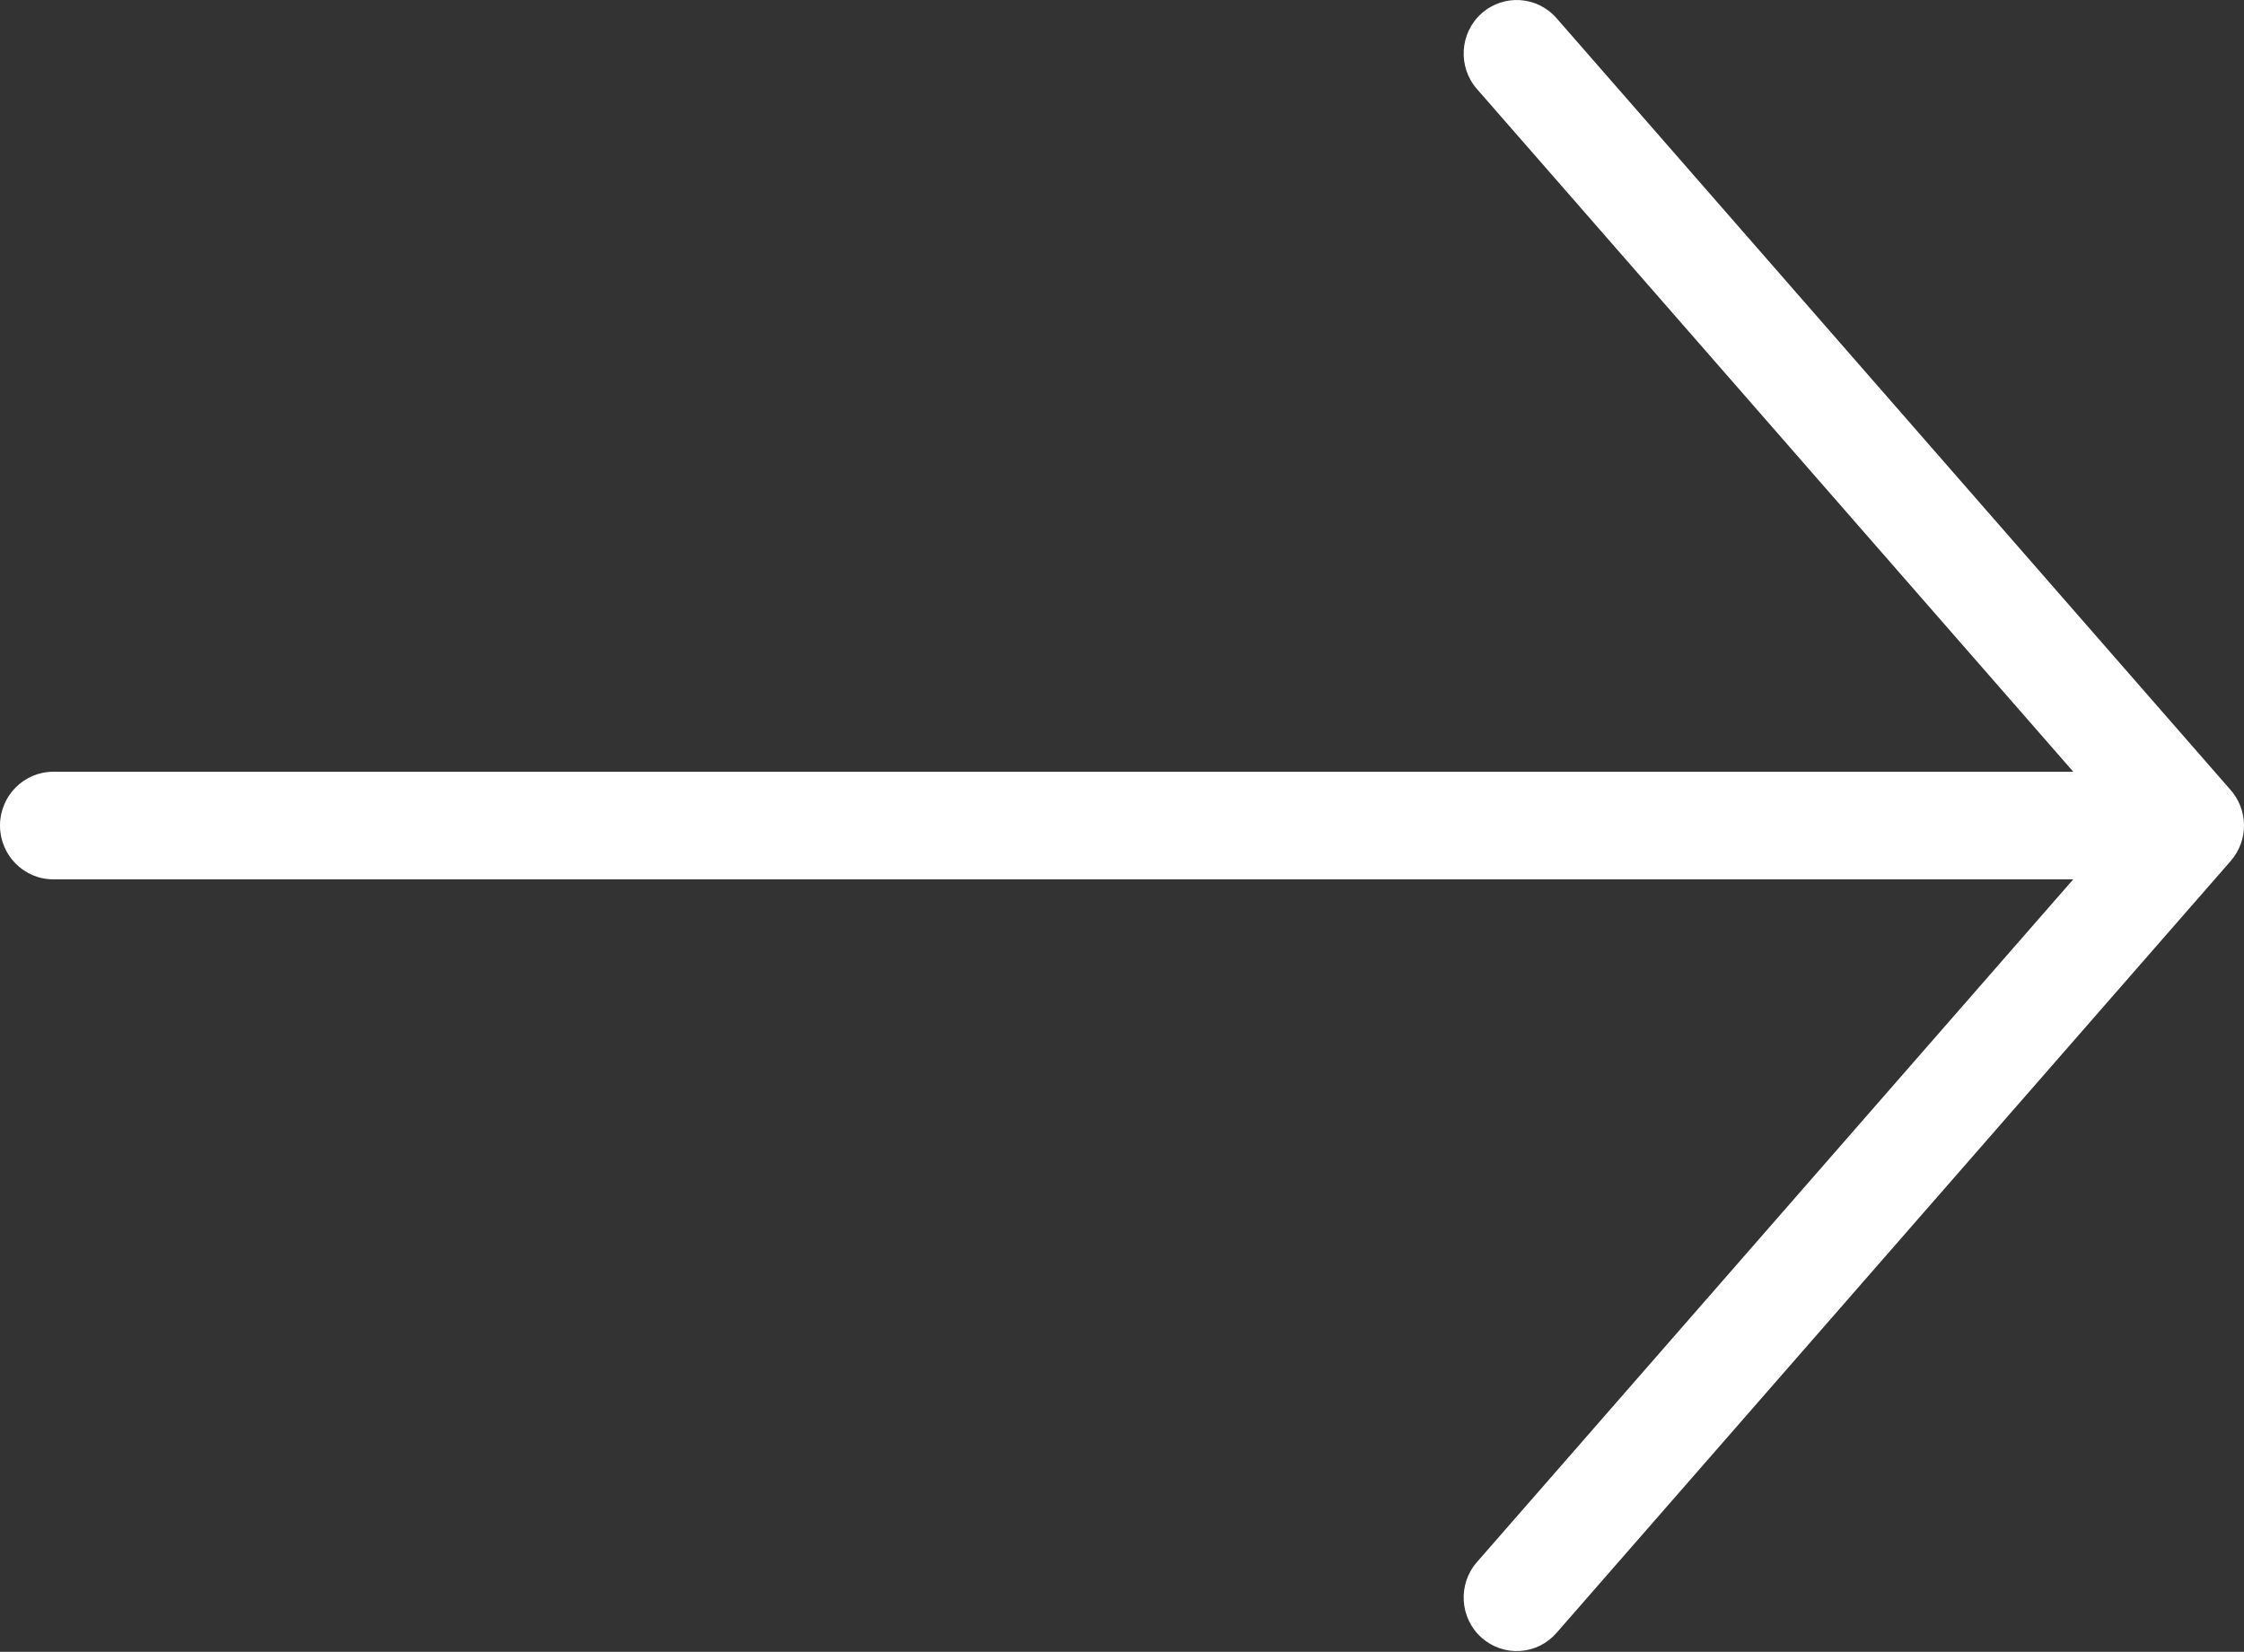 <svg width="512" height="377" viewBox="0 0 512 377" fill="none" xmlns="http://www.w3.org/2000/svg">
<rect x="0" y="0" width="512" height="377" fill="#333333" stroke="none"/>
<g clip-path="url(#clip0_244_281)">
<path d="M355.12 372.7C354.074 373.901 352.799 374.882 351.37 375.587C349.941 376.291 348.387 376.705 346.797 376.803C345.207 376.902 343.613 376.684 342.108 376.161C340.603 375.639 339.217 374.822 338.03 373.76C333.03 369.29 332.57 361.56 336.99 356.51L473.04 200.69H12.15C5.44 200.69 0 195.19 0 188.41C0 181.64 5.44 176.14 12.15 176.14H473.05L336.99 20.32C332.57 15.27 333.03 7.54 338.03 3.07C343.04 -1.4 350.69 -0.93 355.12 4.12L508.79 180.12C512.96 184.67 513.12 191.76 508.96 196.51L355.12 372.7Z" fill="white"/>
</g>
<defs>
<clipPath id="clip0_244_281">
<rect width="512" height="376.83" fill="white"/>
</clipPath>
</defs>
</svg>
